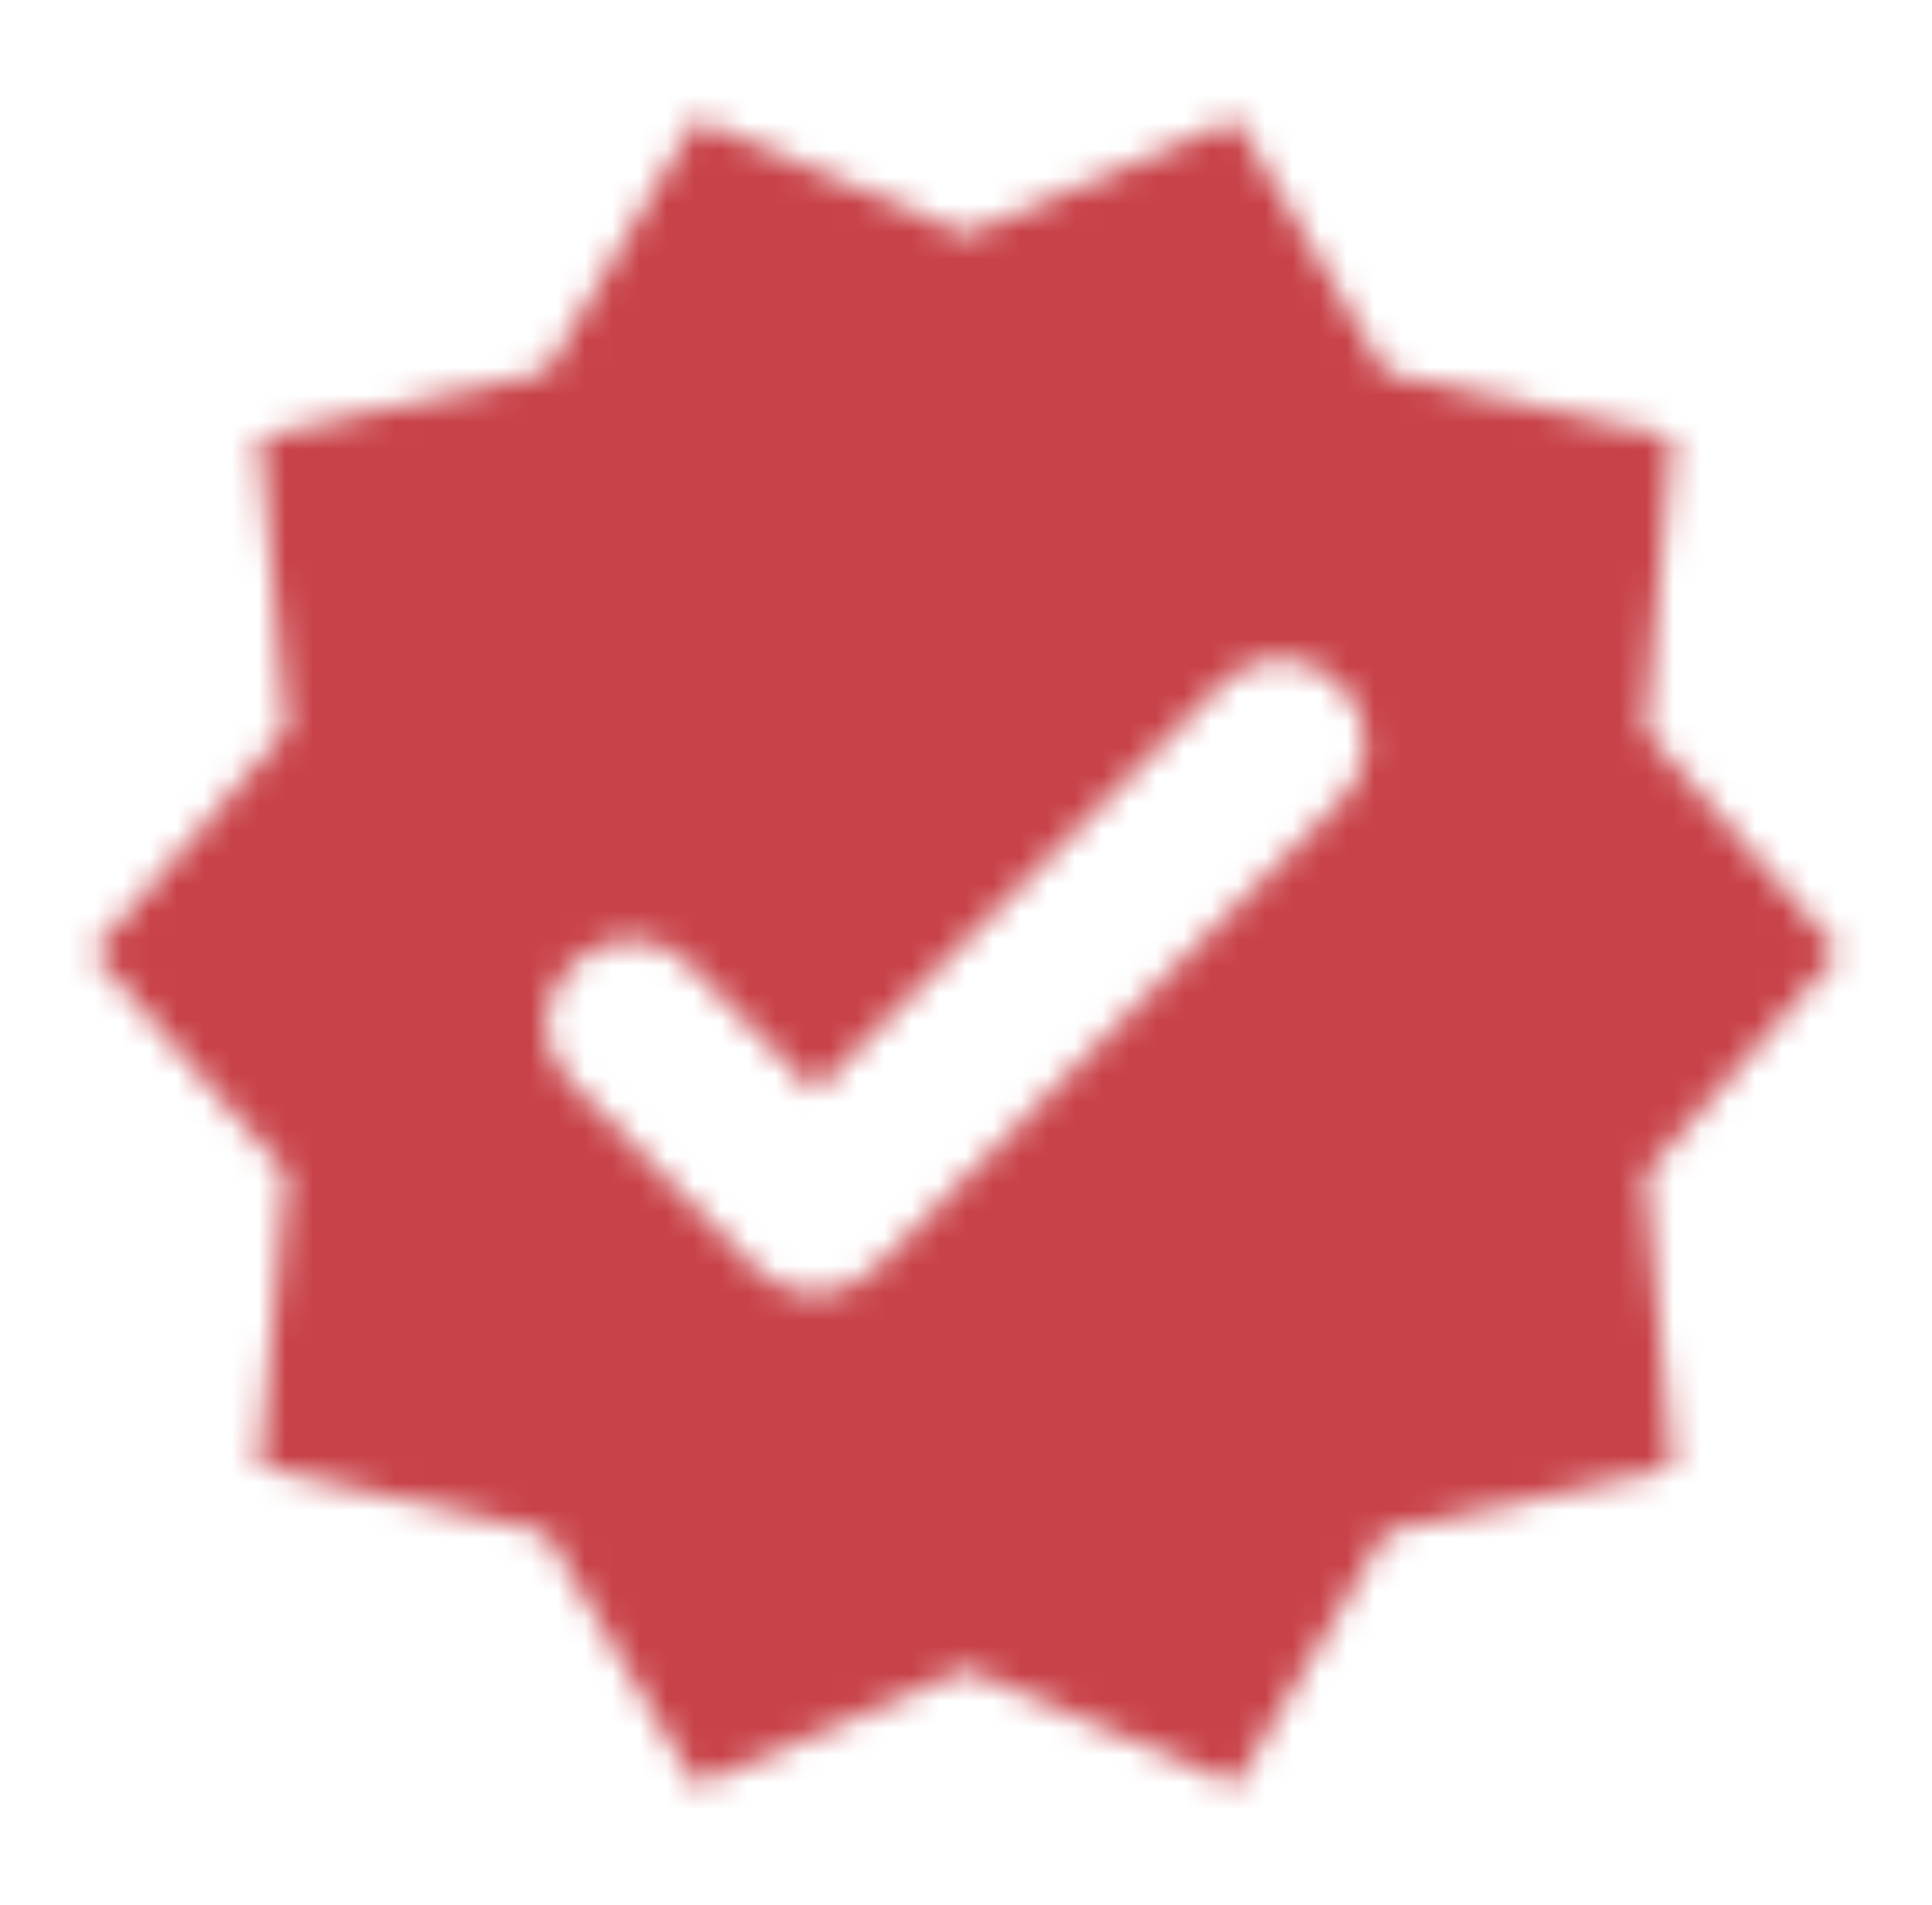 <?xml version="1.0" encoding="UTF-8"?>
<svg xmlns="http://www.w3.org/2000/svg" width="71" height="70" viewBox="0 0 71 70" fill="none"><mask id="mask0_4917_14411" style="mask-type:alpha" maskUnits="userSpaceOnUse" x="0" y="0" width="71" height="70"><g clip-path="url(#clip0_4917_14411)"><path d="M67.583 35L60.467 26.863L61.458 16.1L50.929 13.708L45.416 4.375L35.5 8.633L25.583 4.375L20.071 13.679L9.541 16.042L10.533 26.833L3.417 35L10.533 43.138L9.541 53.929L20.071 56.321L25.583 65.625L35.5 61.337L45.416 65.596L50.929 56.292L61.458 53.9L60.467 43.138L67.583 35ZM27.858 46.696L20.916 39.696C19.779 38.558 19.779 36.721 20.916 35.583L21.121 35.379C22.258 34.242 24.125 34.242 25.262 35.379L29.958 40.104L44.979 25.054C46.117 23.917 47.983 23.917 49.121 25.054L49.325 25.258C50.462 26.396 50.462 28.233 49.325 29.371L32.058 46.696C30.862 47.833 29.025 47.833 27.858 46.696Z" fill="black"/></g></mask><g mask="url(#mask0_4917_14411)"><rect x="0.5" width="70" height="70" fill="#c84349"/></g><defs><clipPath id="clip0_4917_14411"><rect width="70" height="70" fill="white" transform="translate(0.5)"/></clipPath></defs></svg>